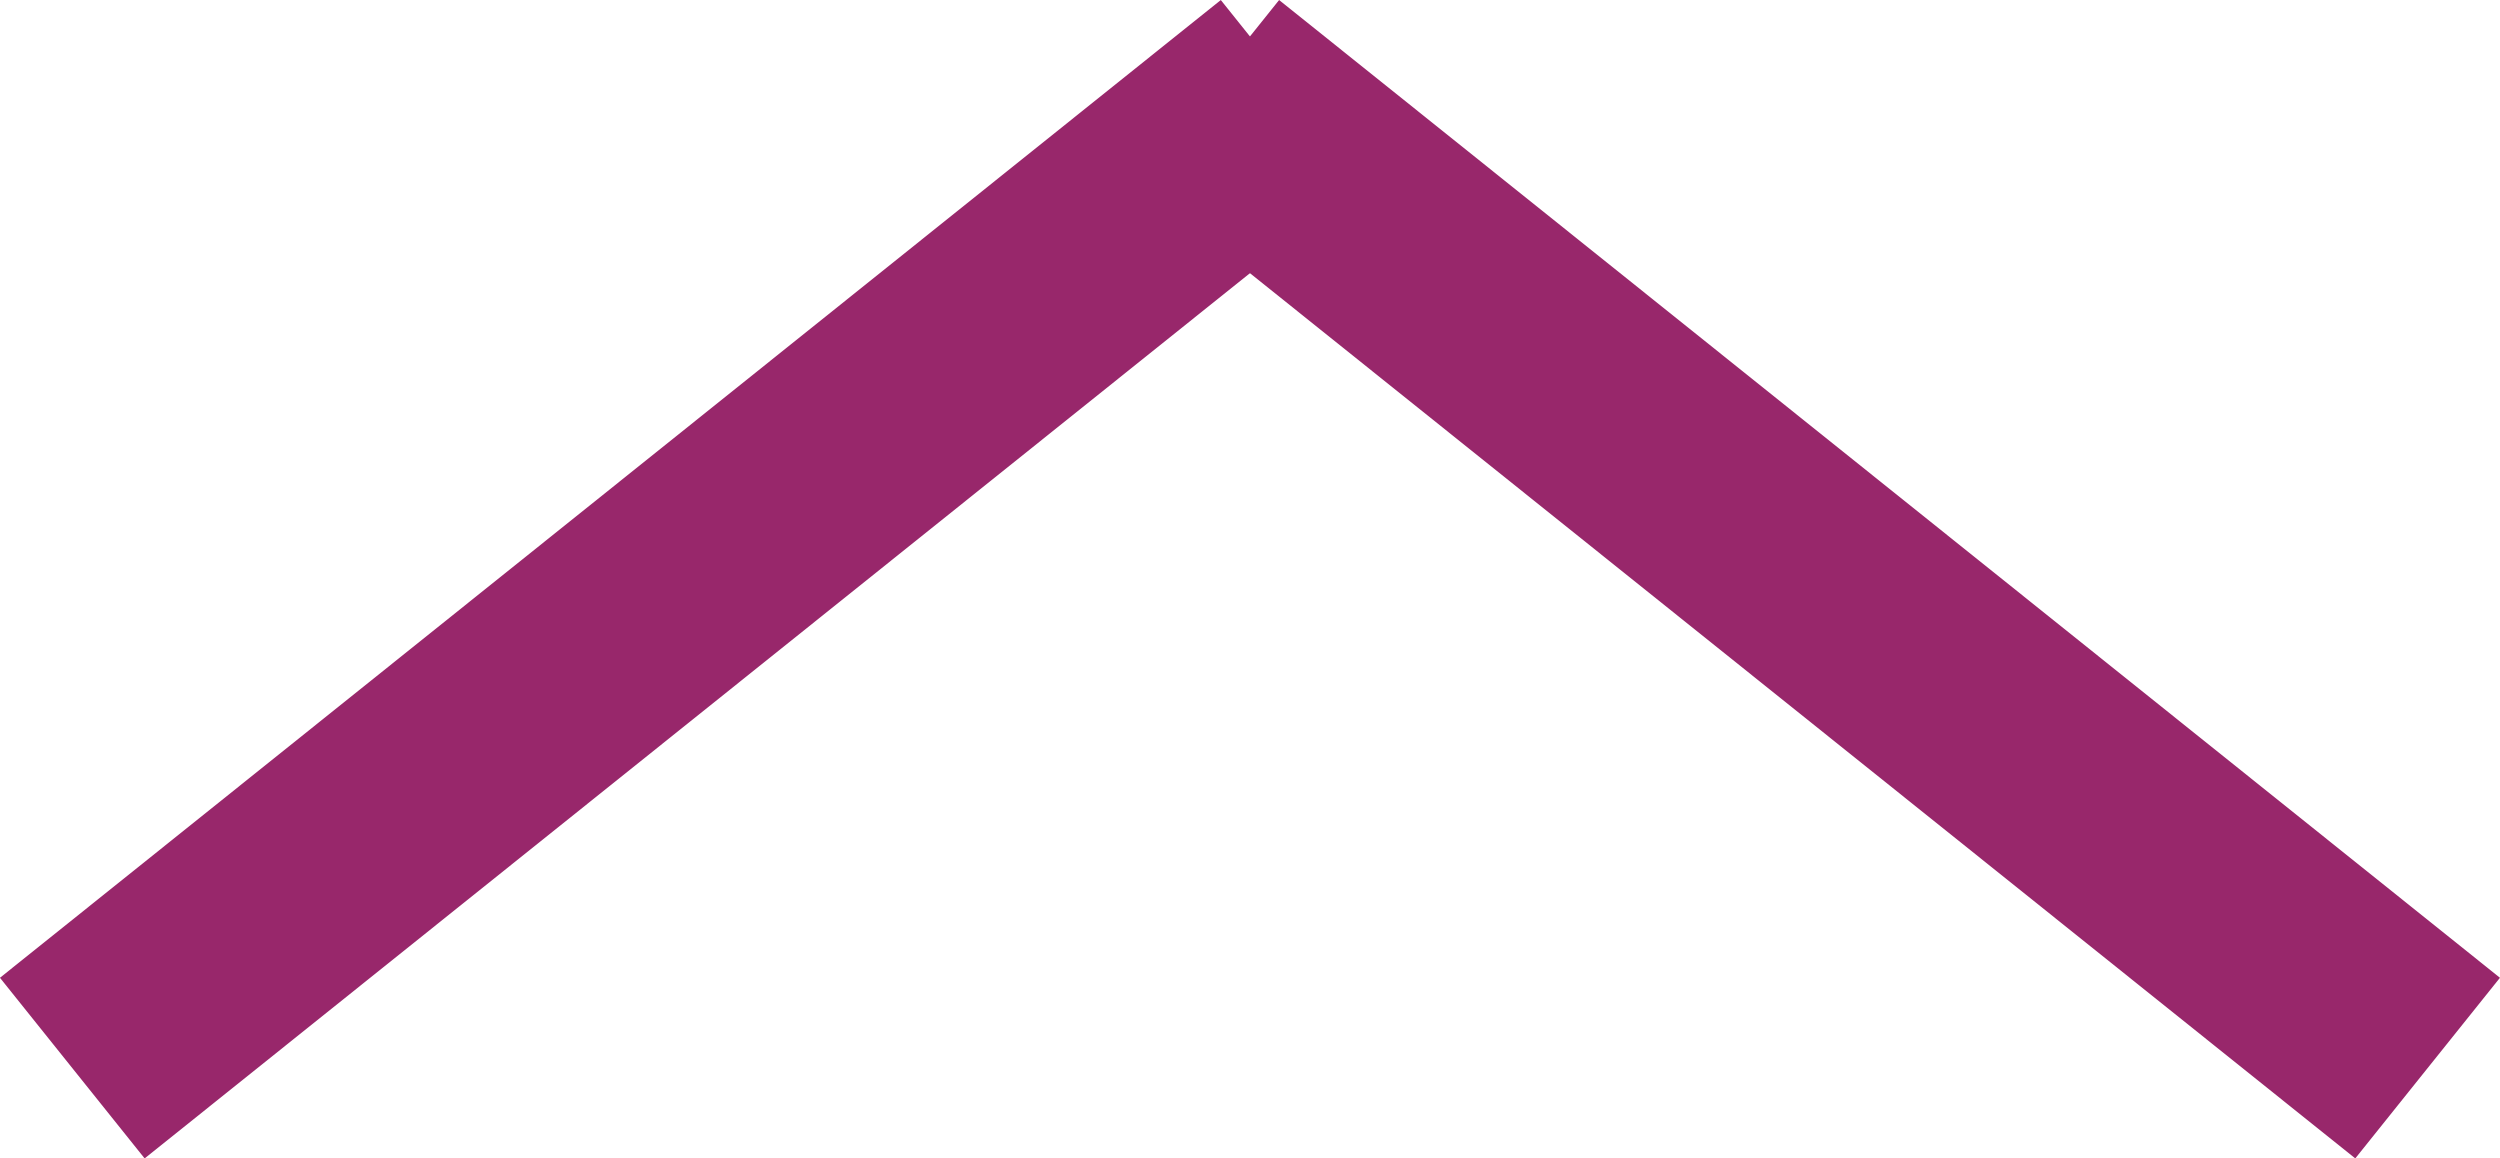 <svg xmlns="http://www.w3.org/2000/svg" viewBox="0 0 54.012 25.027">
    <defs>
        <style >
            .cls-1{fill:none;stroke:#98276B;stroke-width:5px}
        </style>
    </defs>
    <g id="Group_557" data-name="Group 557" transform="rotate(180 -64.526 290.288)">
        <path id="Line_4162" d="M0 0l26.376 21.124" class="cls-1" data-name="Line 4162" transform="translate(-181.5 557.5)"/>
        <path id="Line_4163" d="M0 0l21.124 26.376" class="cls-1" data-name="Line 4163" transform="rotate(90 -344.057 213.443)"/>
    </g>
</svg>
